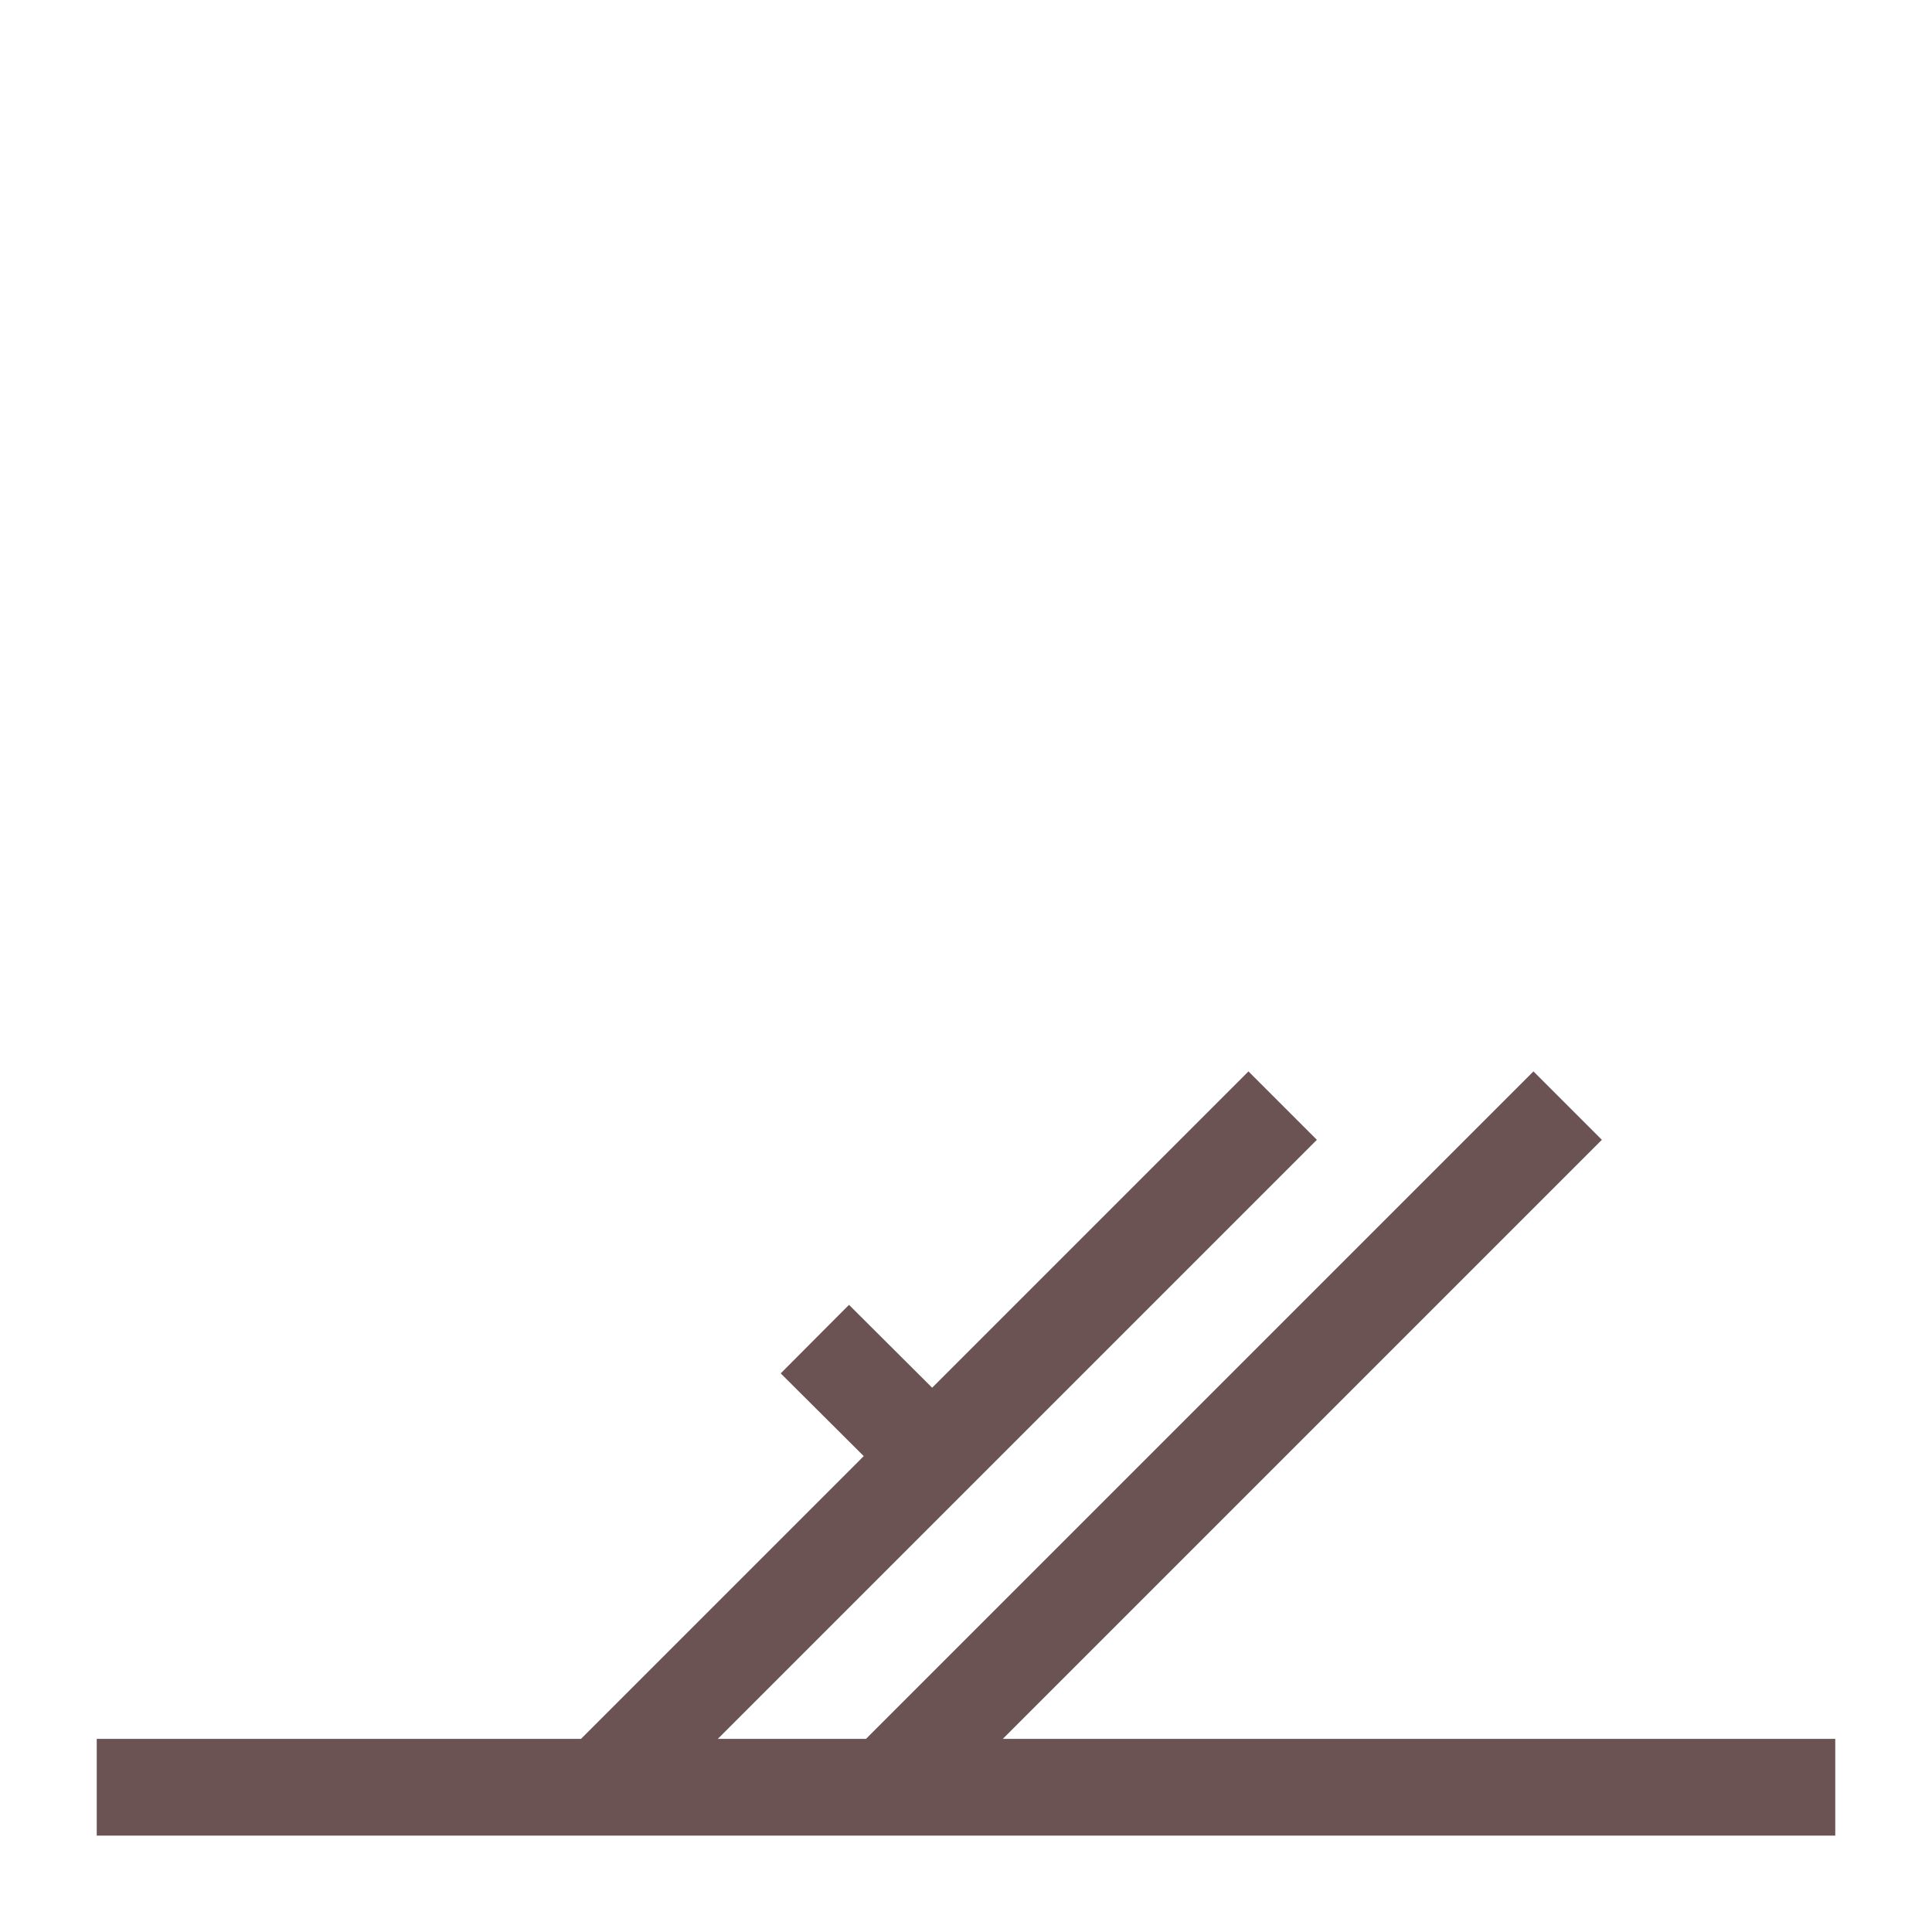 <?xml version="1.0" encoding="UTF-8" standalone="no"?>
<svg
   xmlns:dc="http://purl.org/dc/elements/1.1/"
   xmlns:cc="http://creativecommons.org/ns#"
   xmlns:rdf="http://www.w3.org/1999/02/22-rdf-syntax-ns#"
   xmlns:svg="http://www.w3.org/2000/svg"
   xmlns="http://www.w3.org/2000/svg"
   xmlns:sodipodi="http://sodipodi.sourceforge.net/DTD/sodipodi-0.dtd"
   xmlns:inkscape="http://www.inkscape.org/namespaces/inkscape"
   width="20"
   height="20"
   viewBox="0 0 5.292 5.292"
   version="1.1"
   id="svg922"
   inkscape:version="1.0.2 (e86c870879, 2021-01-15, custom)"
   sodipodi:docname="launcher.svg"
   inkscape:export-filename="/home/mixer/projects/LD48/Assets/launcher.png"
   inkscape:export-xdpi="96"
   inkscape:export-ydpi="96">
  <defs
     id="defs916" />
  <sodipodi:namedview
     id="base"
     pagecolor="#ffffff"
     bordercolor="#666666"
     borderopacity="1.0"
     inkscape:pageopacity="0.0"
     inkscape:pageshadow="2"
     inkscape:zoom="31.678384"
     inkscape:cx="7.3319148"
     inkscape:cy="13.42676"
     inkscape:document-units="mm"
     inkscape:current-layer="layer1"
     inkscape:document-rotation="0"
     showgrid="false"
     fit-margin-top="0"
     fit-margin-left="0"
     fit-margin-right="0"
     fit-margin-bottom="0"
     units="px"
     inkscape:window-width="2560"
     inkscape:window-height="1396"
     inkscape:window-x="1920"
     inkscape:window-y="44"
     inkscape:window-maximized="1" />
  <g
     inkscape:label="Layer 1"
     inkscape:groupmode="layer"
     id="layer1"
     transform="translate(-87.312,-56.318)">
    <rect
       style="fill:#6c5353;stroke-width:1.397;stroke-linecap:round;stroke-linejoin:round;paint-order:markers stroke fill"
       id="rect1503"
       width="4.762"
       height="0.265"
       x="87.577"
       y="61.081" />
    <rect
       style="fill:#6c5353;stroke-width:1.041;stroke-linecap:round;stroke-linejoin:round;paint-order:markers stroke fill"
       id="rect1507"
       width="2.646"
       height="0.265"
       x="-22.811"
       y="-106.872"
       transform="rotate(135)"
       inkscape:transform-center-y="-0.85716083"
       inkscape:transform-center-x="-0.85717269" />
    <rect
       style="fill:#6c5353;stroke-width:1.041;stroke-linecap:round;stroke-linejoin:round;paint-order:markers stroke fill"
       id="rect1511"
       width="2.646"
       height="0.265"
       x="-22.259"
       y="-106.32"
       transform="rotate(135)"
       inkscape:transform-center-y="-0.85716083"
       inkscape:transform-center-x="-0.85717269" />
    <path
       style="fill:none;stroke:#6c5353;stroke-width:0.265;stroke-linecap:butt;stroke-linejoin:miter;stroke-miterlimit:4;stroke-dasharray:none;stroke-opacity:1"
       d="M 89.828,60.269 89.544,59.986"
       id="path1521"
       sodipodi:nodetypes="cc" />
  </g>
</svg>
